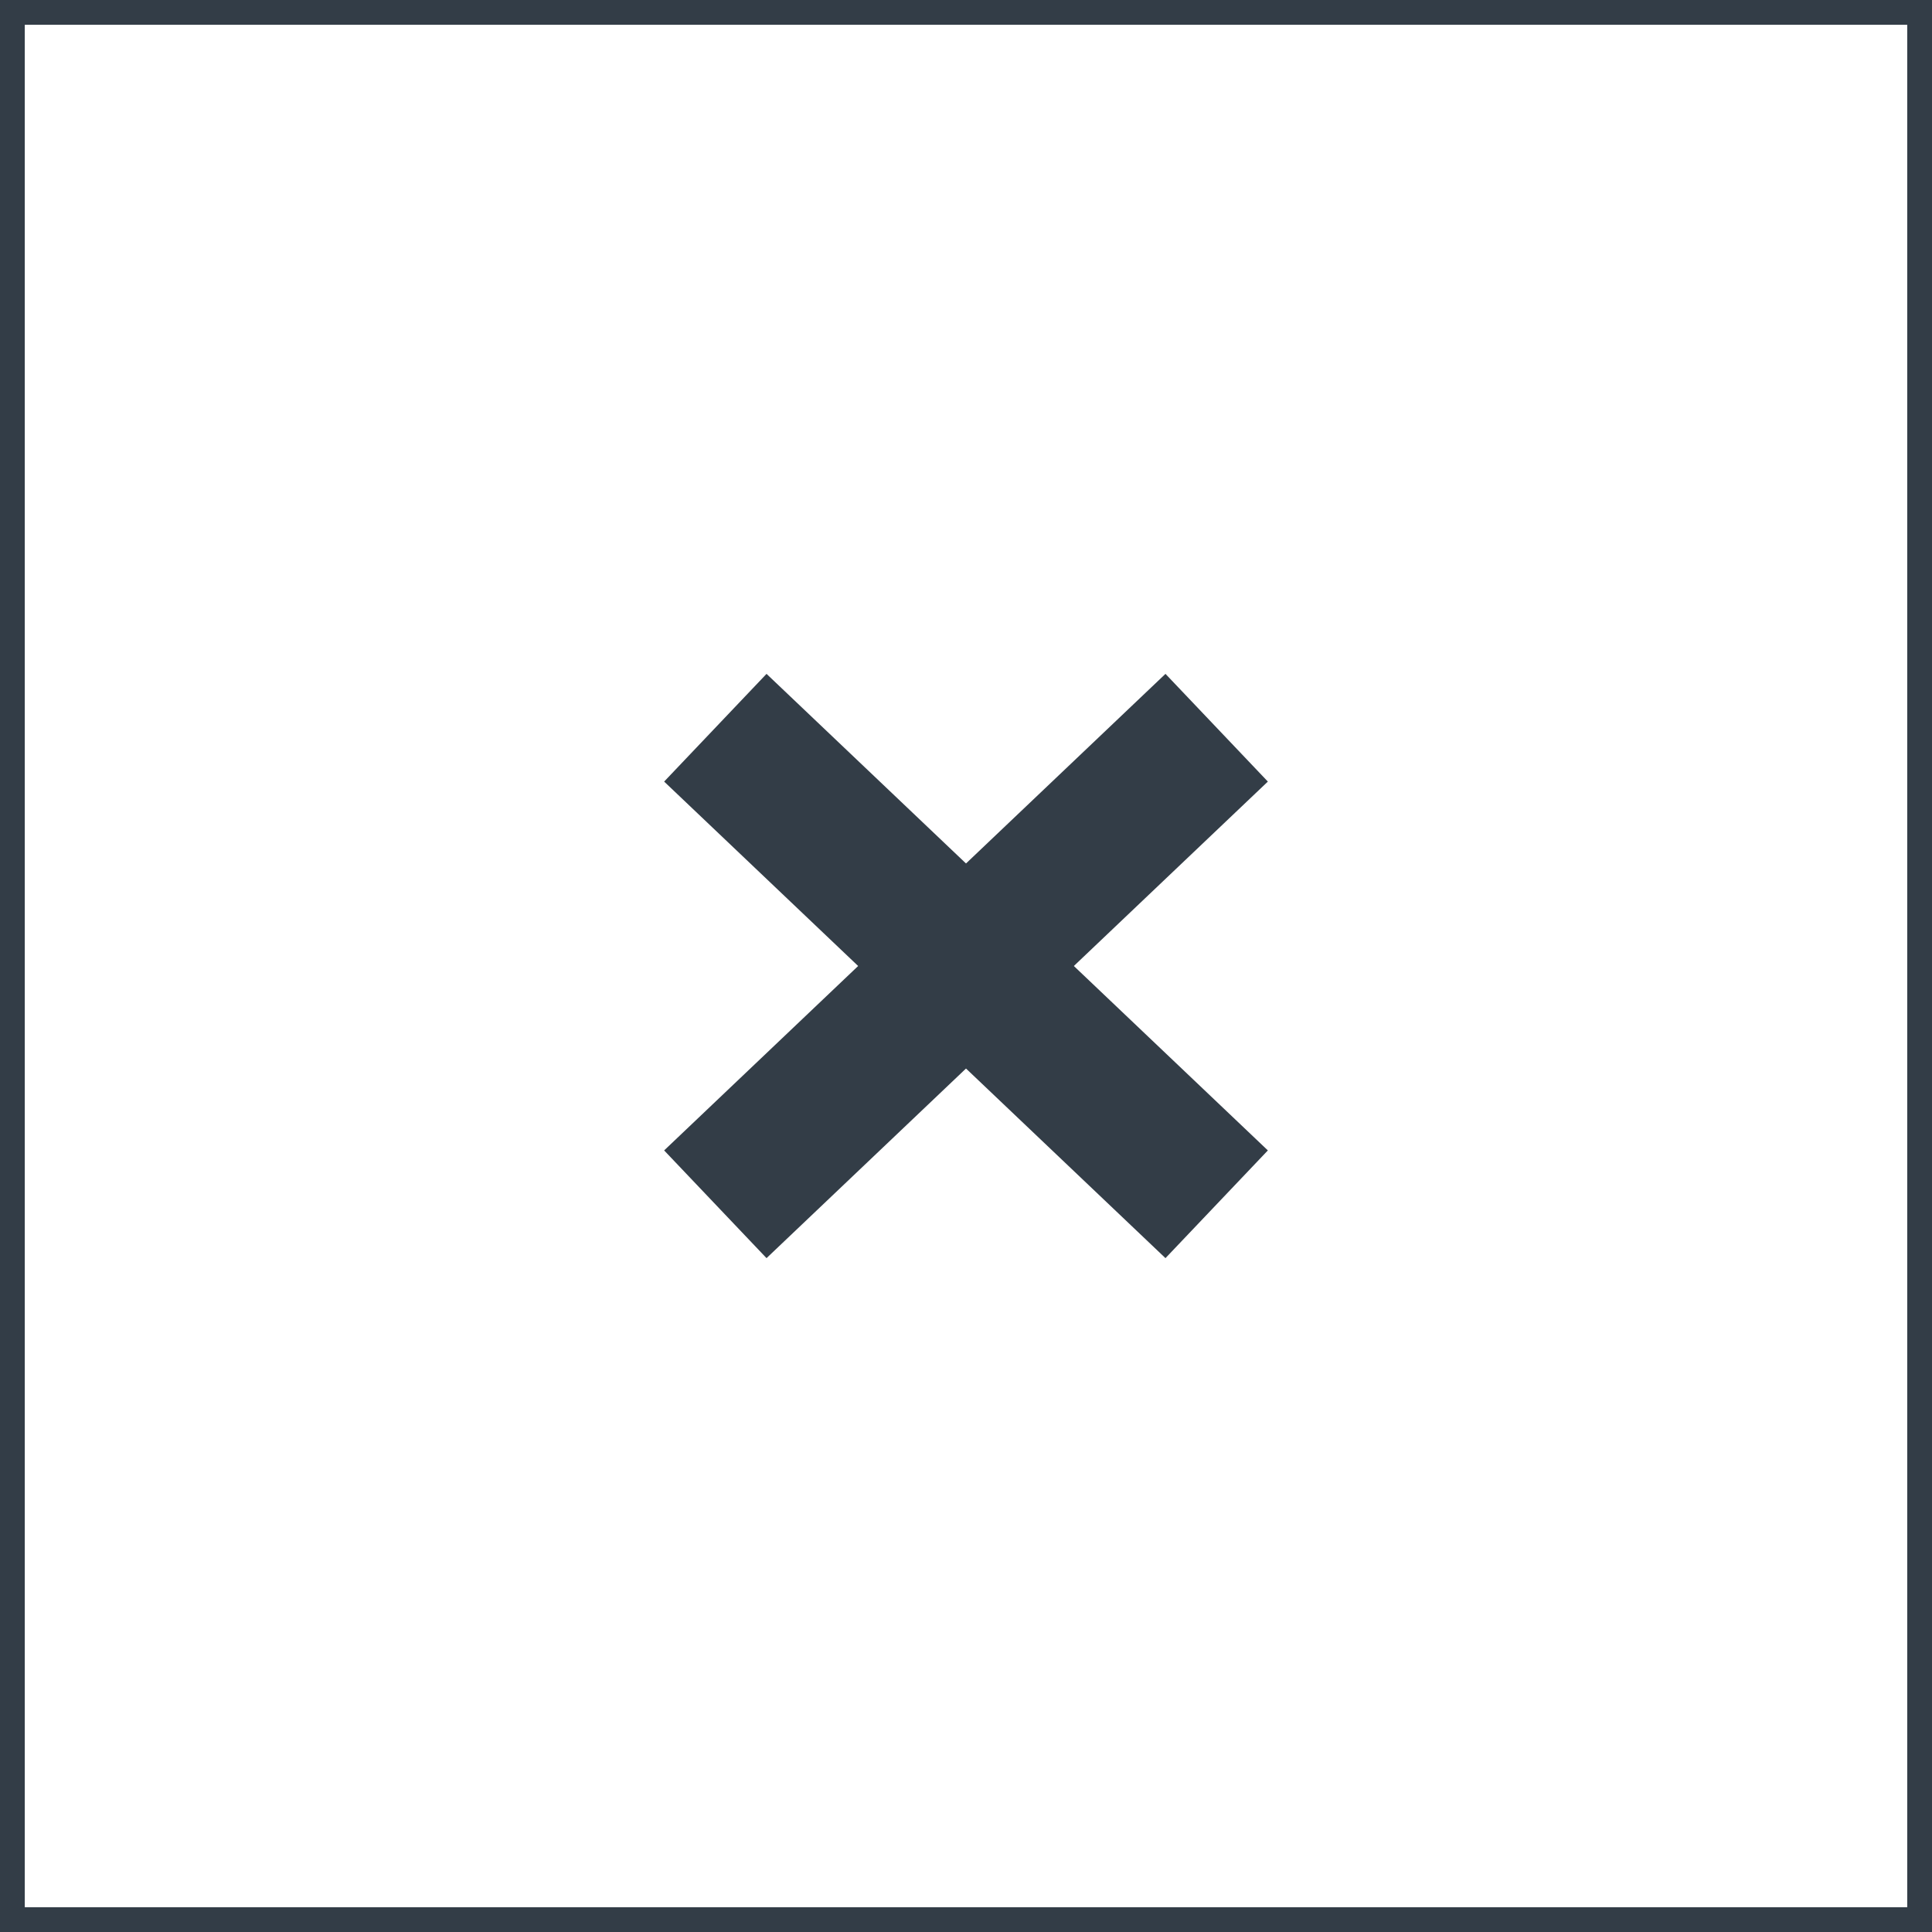 <svg xmlns="http://www.w3.org/2000/svg" viewBox="0 0 39 39"><defs><style>.cls-1{fill:#333d47;}.cls-2{fill:none;stroke:#333d47;stroke-miterlimit:10;stroke-width:3px;}</style></defs><title>close 1 long</title><g id="Layer_2" data-name="Layer 2"><g id="Layer_1-2" data-name="Layer 1"><path class="cls-1" d="M38.5.5v38H.5V.5h38M39,0H0V39H39V0Z"/><line class="cls-2" x1="24.56" y1="24.31" x2="14.44" y2="14.69"/><line class="cls-2" x1="14.44" y1="24.31" x2="24.56" y2="14.69"/></g></g></svg>